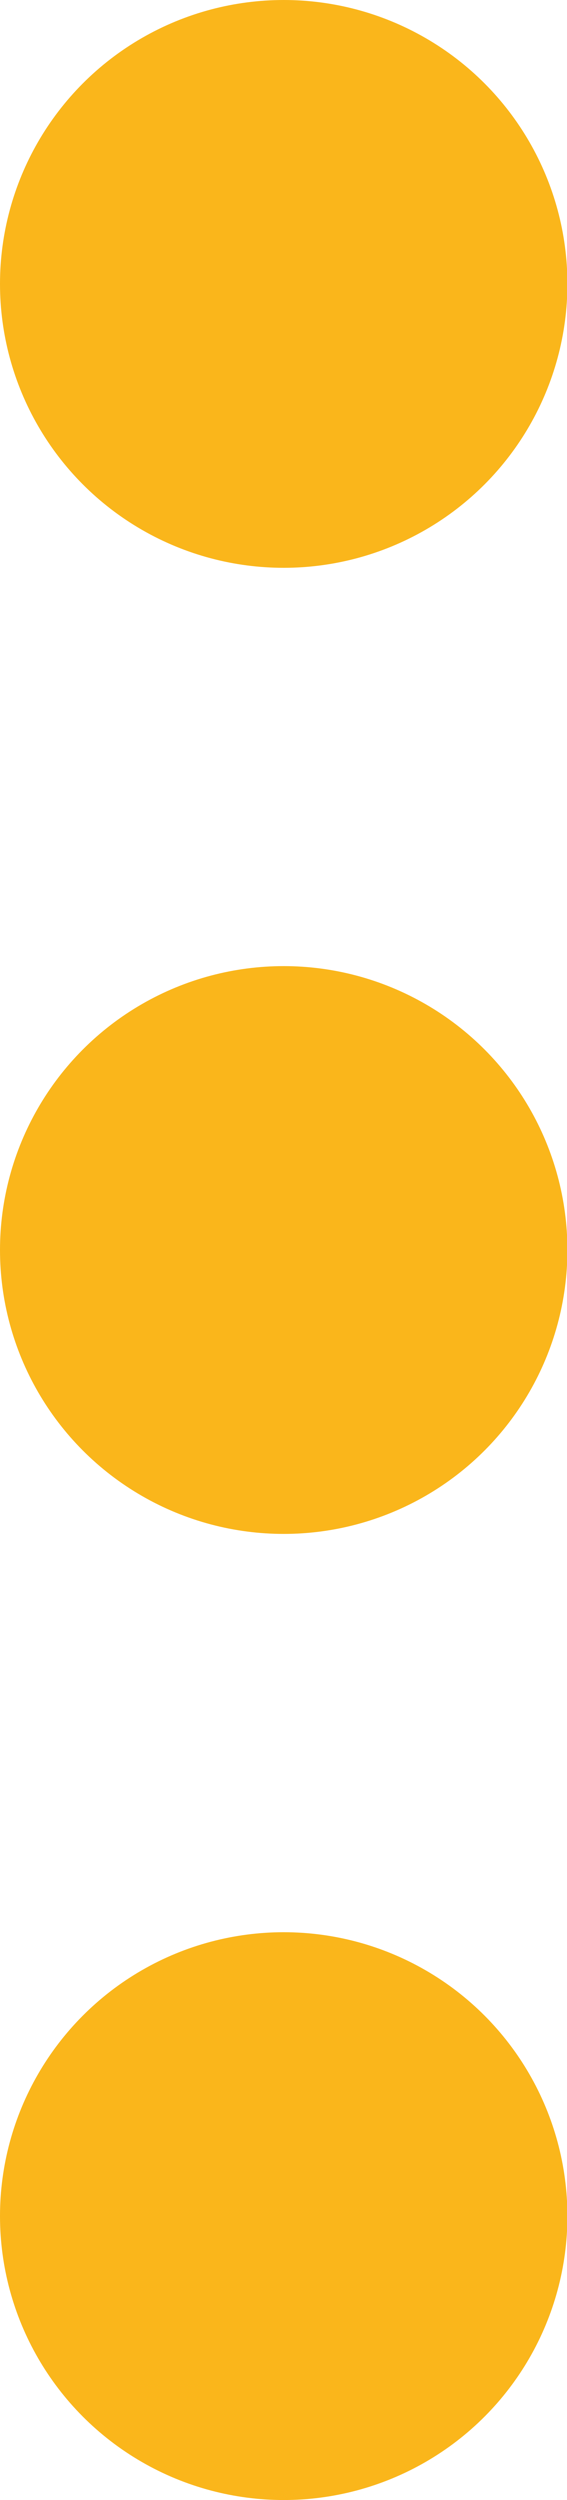 <?xml version="1.0" encoding="utf-8"?>
<!-- Generator: Adobe Illustrator 16.0.0, SVG Export Plug-In . SVG Version: 6.00 Build 0)  -->
<!DOCTYPE svg PUBLIC "-//W3C//DTD SVG 1.1//EN" "http://www.w3.org/Graphics/SVG/1.1/DTD/svg11.dtd">
<svg version="1.1" id="Capa_1" xmlns="http://www.w3.org/2000/svg" xmlns:xlink="http://www.w3.org/1999/xlink" x="0px" y="0px"
	 width="138.9px" height="612px" viewBox="0 0 138.9 612" style="enable-background:new 0 0 138.9 612;" xml:space="preserve">
<g>
	<g>
		<circle style="fill:#FAB61B;" cx="69.5" cy="542.5" r="69.5"/>
		<circle style="fill:#FAB61B;" cx="69.5" cy="306" r="69.5"/>
		<circle style="fill:#FAB61B;" cx="69.5" cy="69.5" r="69.5"/>
	</g>
</g>
</svg>

